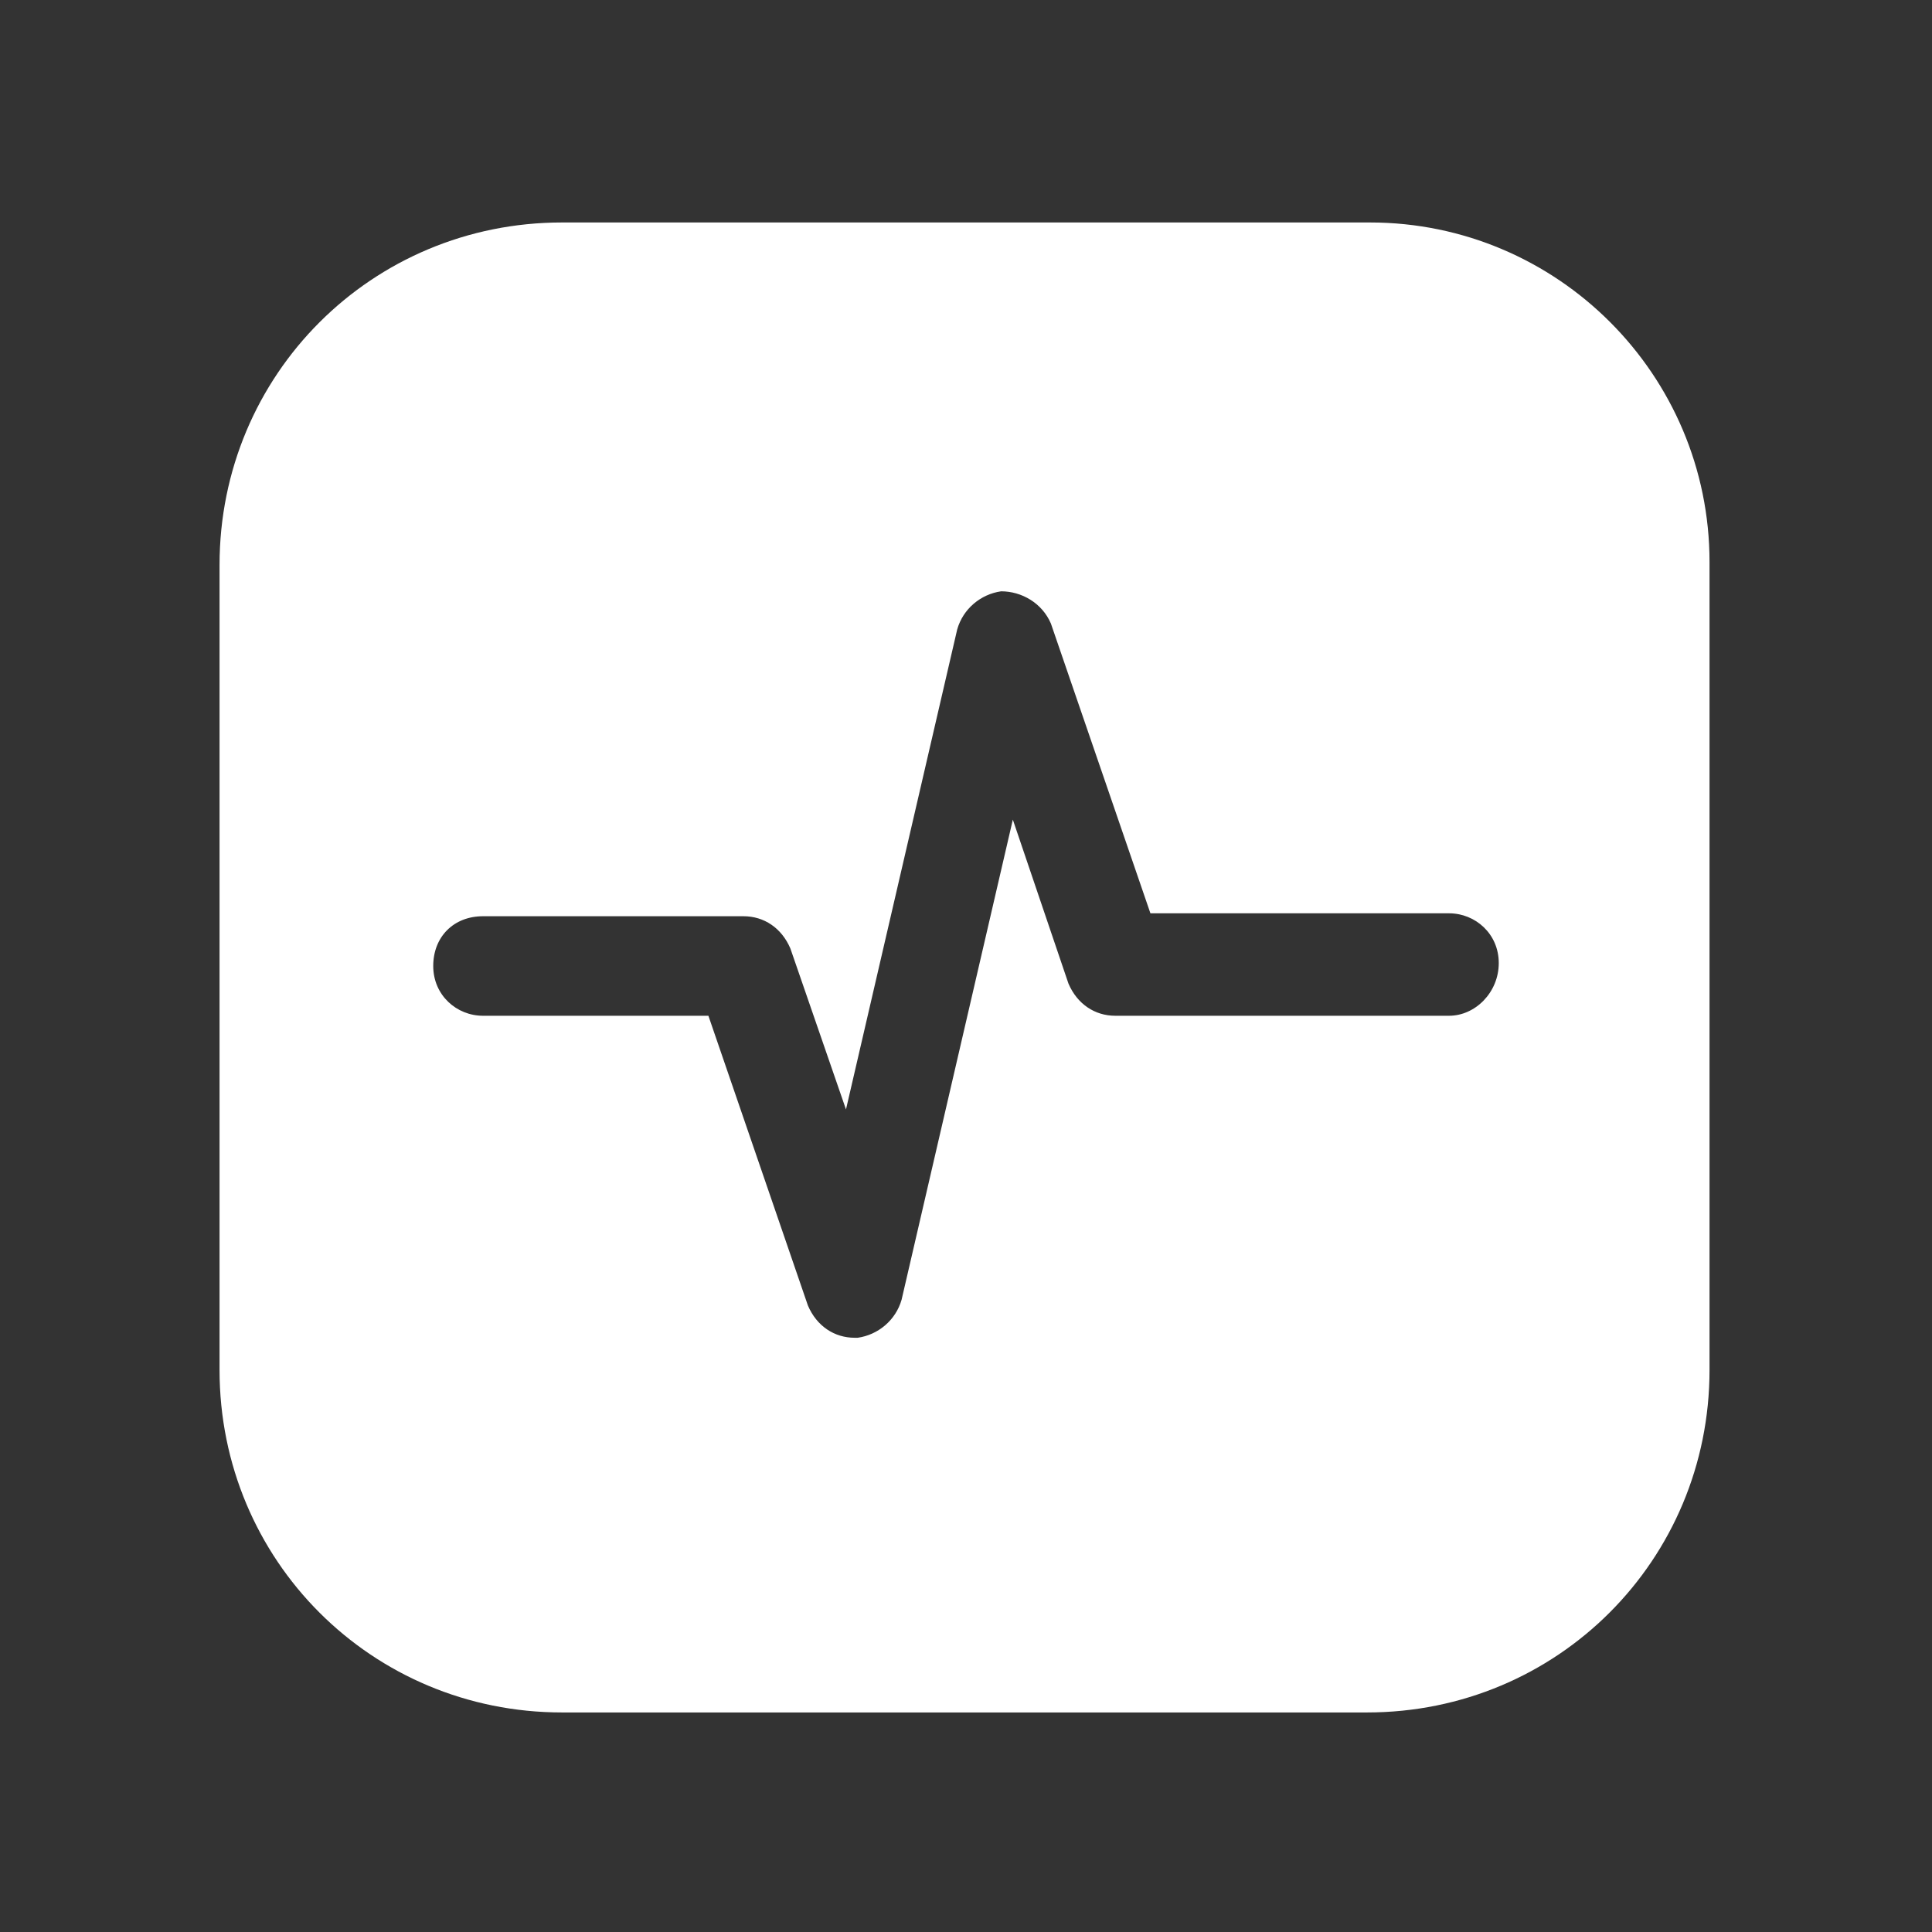 <svg xmlns:xlink="http://www.w3.org/1999/xlink" data-v-24704257="" width="66" height="66" viewBox="0 0 66 66" fill="none" xmlns="http://www.w3.org/2000/svg"><rect x="0" y="0" width="66" height="66" fill="#333333" stroke="none"/><path data-v-24704257="" d="M46.8 7.6H19.2C12.7 7.6 7.5 12.8 7.5 19.3V46.8C7.5 53.3 12.7 58.5 19.2 58.5H46.7C53.2 58.5 58.4 53.3 58.4 46.8V19.2C58.4 12.8 53.2 7.6 46.8 7.6ZM49.5 34.7H38.1C37.4 34.7 36.8 34.3 36.5 33.6L34.6 28L30.8 44.4C30.6 45.1 30 45.6 29.3 45.7H29.2C28.5 45.7 27.9 45.3 27.6 44.6L24.2 34.7H16.5C15.6 34.7 14.8 34 14.8 33C14.8 32 15.5 31.3 16.5 31.3H25.4C26.1 31.3 26.7 31.7 27 32.4L28.9 37.9L32.7 21.5C32.9 20.8 33.5 20.3 34.2 20.2C34.9 20.2 35.6 20.6 35.9 21.3L39.3 31.2H49.5C50.4 31.2 51.2 31.9 51.2 32.9C51.2 33.9 50.4 34.7 49.5 34.7Z" fill="#FFFFFF"></path></svg>